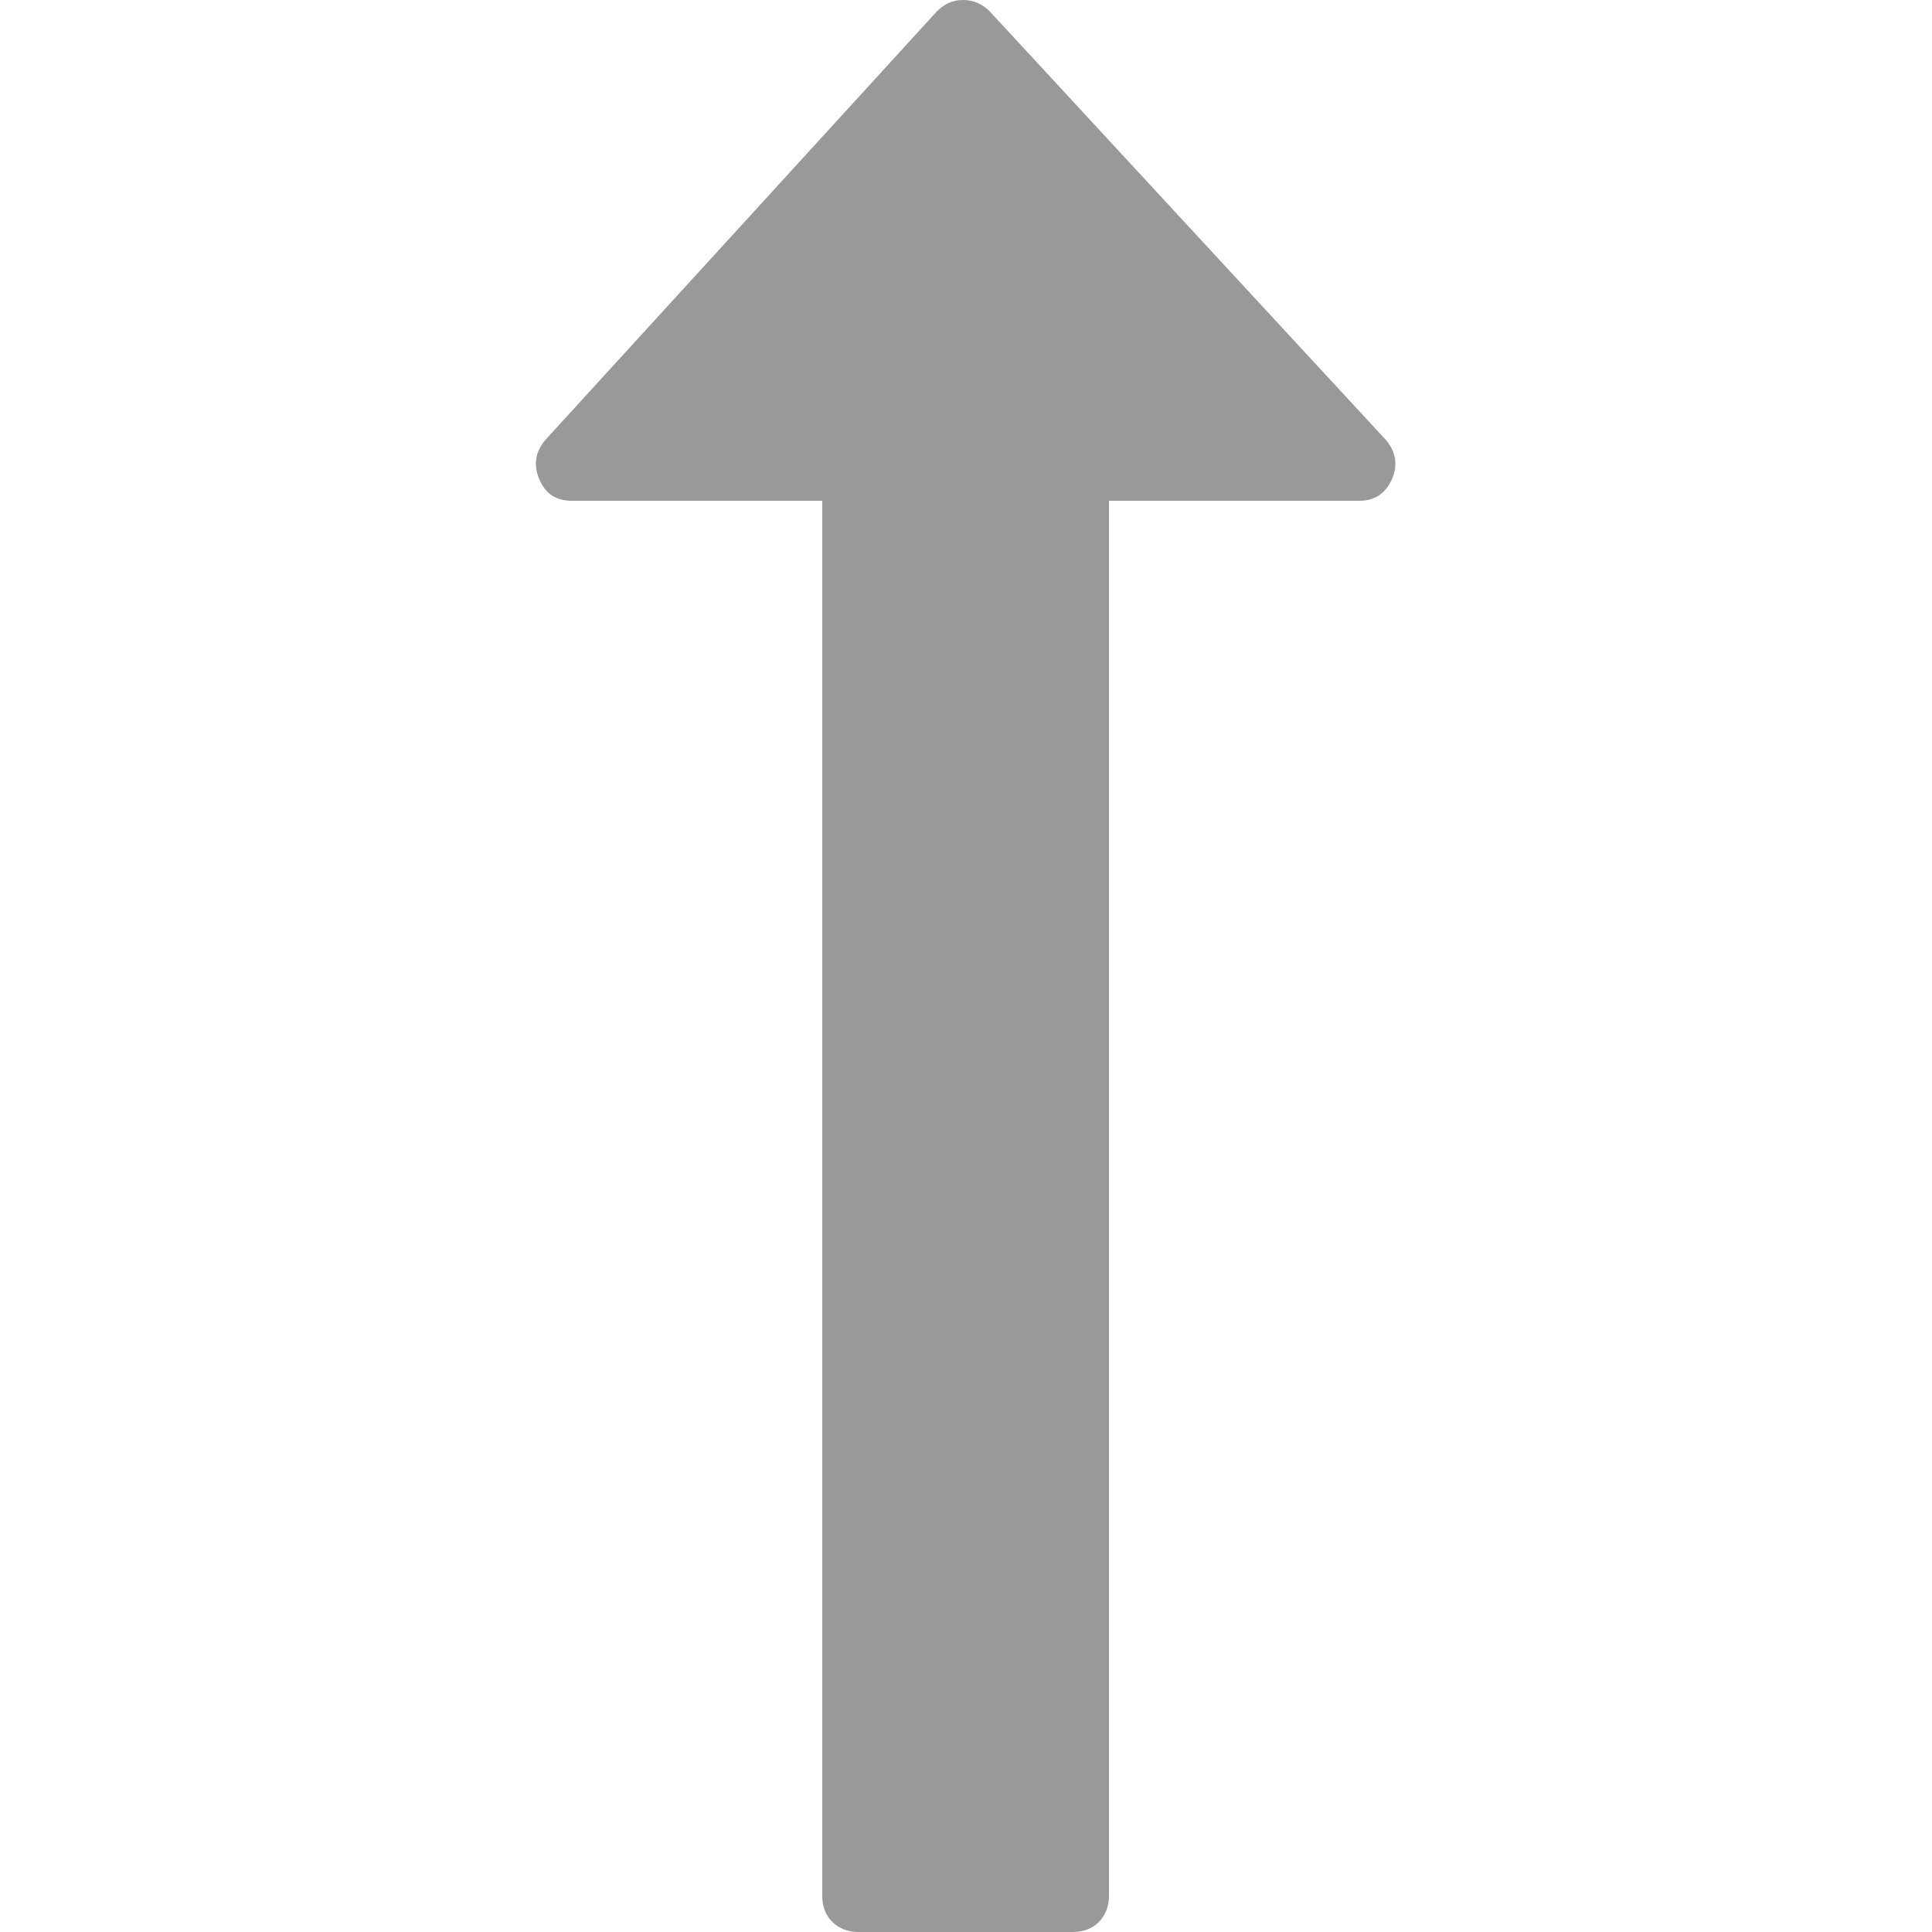 <?xml version="1.0" encoding="utf-8"?>
<!-- Generator: Adobe Illustrator 18.0.0, SVG Export Plug-In . SVG Version: 6.00 Build 0)  -->
<!DOCTYPE svg PUBLIC "-//W3C//DTD SVG 1.1//EN" "http://www.w3.org/Graphics/SVG/1.1/DTD/svg11.dtd">
<svg version="1.1" id="图层_1" xmlns="http://www.w3.org/2000/svg" xmlns:xlink="http://www.w3.org/1999/xlink" x="0px" y="0px"
	 viewBox="0 0 500 500" enable-background="new 0 0 500 500" xml:space="preserve">
<path fill="#999999" d="M360.2,124.1c-1.7,3.7-4.5,5.5-8.4,5.5H287v361.1c0,2.7-0.9,4.9-2.6,6.7c-1.7,1.7-4,2.6-6.7,2.6h-55.6
	c-2.7,0-4.9-0.9-6.7-2.6c-1.7-1.7-2.6-4-2.6-6.7V129.6h-64.8c-4.1,0-6.8-1.8-8.4-5.5s-1.1-7,1.4-10.1L242.5,2.9
	c1.9-1.9,4.1-2.9,6.7-2.9c2.7,0,5,1,6.9,2.9L358.8,114C361.3,117.1,361.8,120.5,360.2,124.1L360.2,124.1z"/>
</svg>
